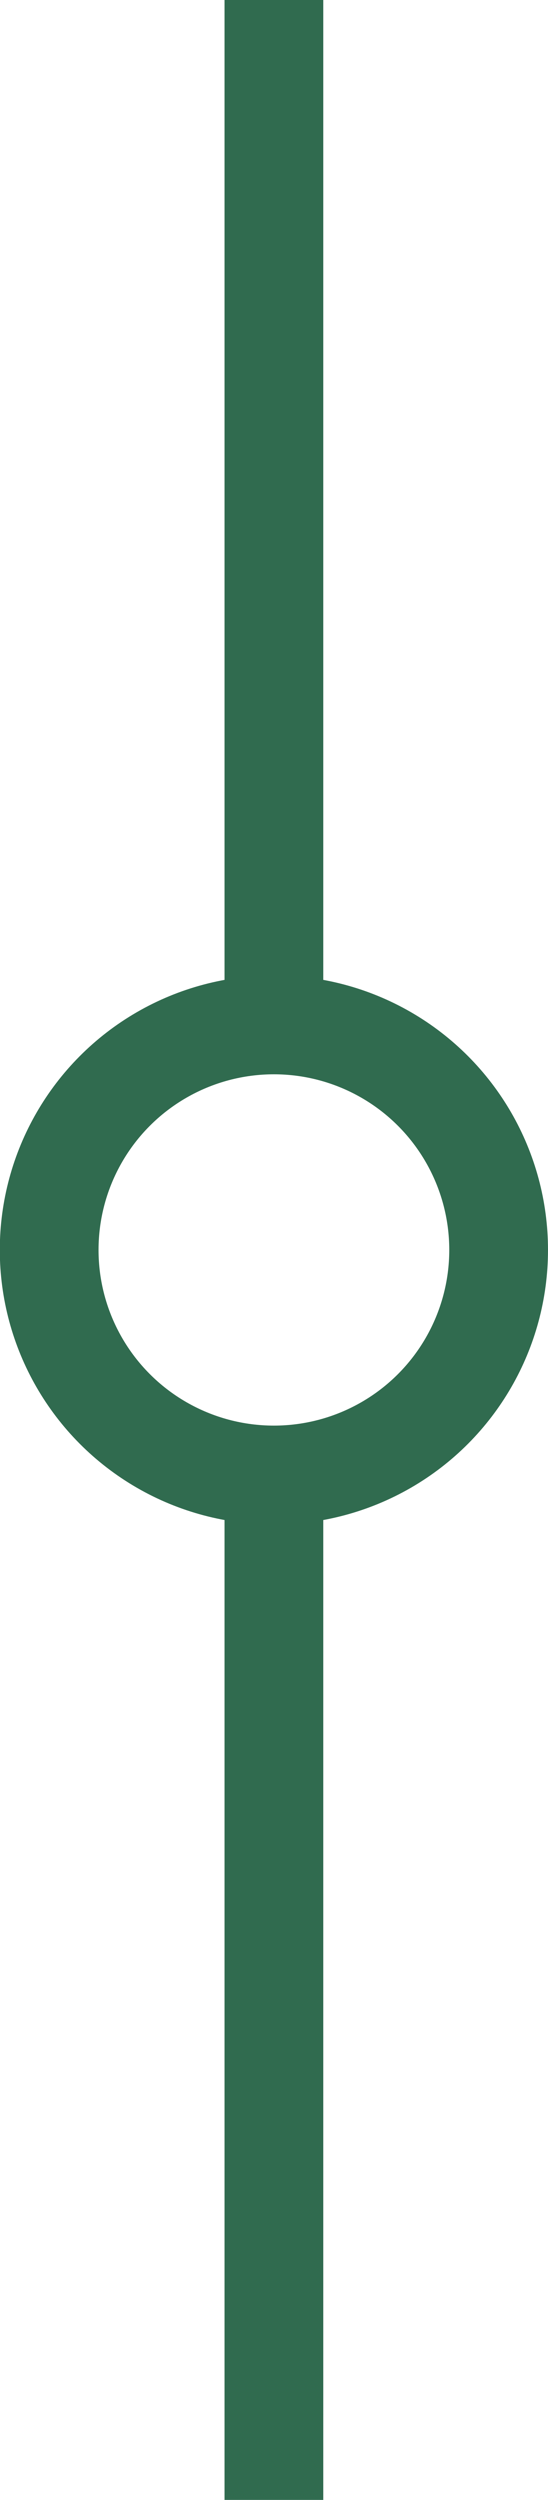 <svg xmlns="http://www.w3.org/2000/svg" viewBox="0 0 27.75 126.38"><defs><style>.cls-1{fill:none;stroke:#306b4f;stroke-miterlimit:10;stroke-width:5px;}</style></defs><title>Fichier 7</title><g id="Calque_2" data-name="Calque 2"><g id="Calque_1-2" data-name="Calque 1"><circle class="cls-1" cx="13.87" cy="63.19" r="11.38"/><line class="cls-1" x1="13.87" y1="76.38" x2="13.87" y2="126.38"/><line class="cls-1" x1="13.87" x2="13.87" y2="50"/></g></g></svg>